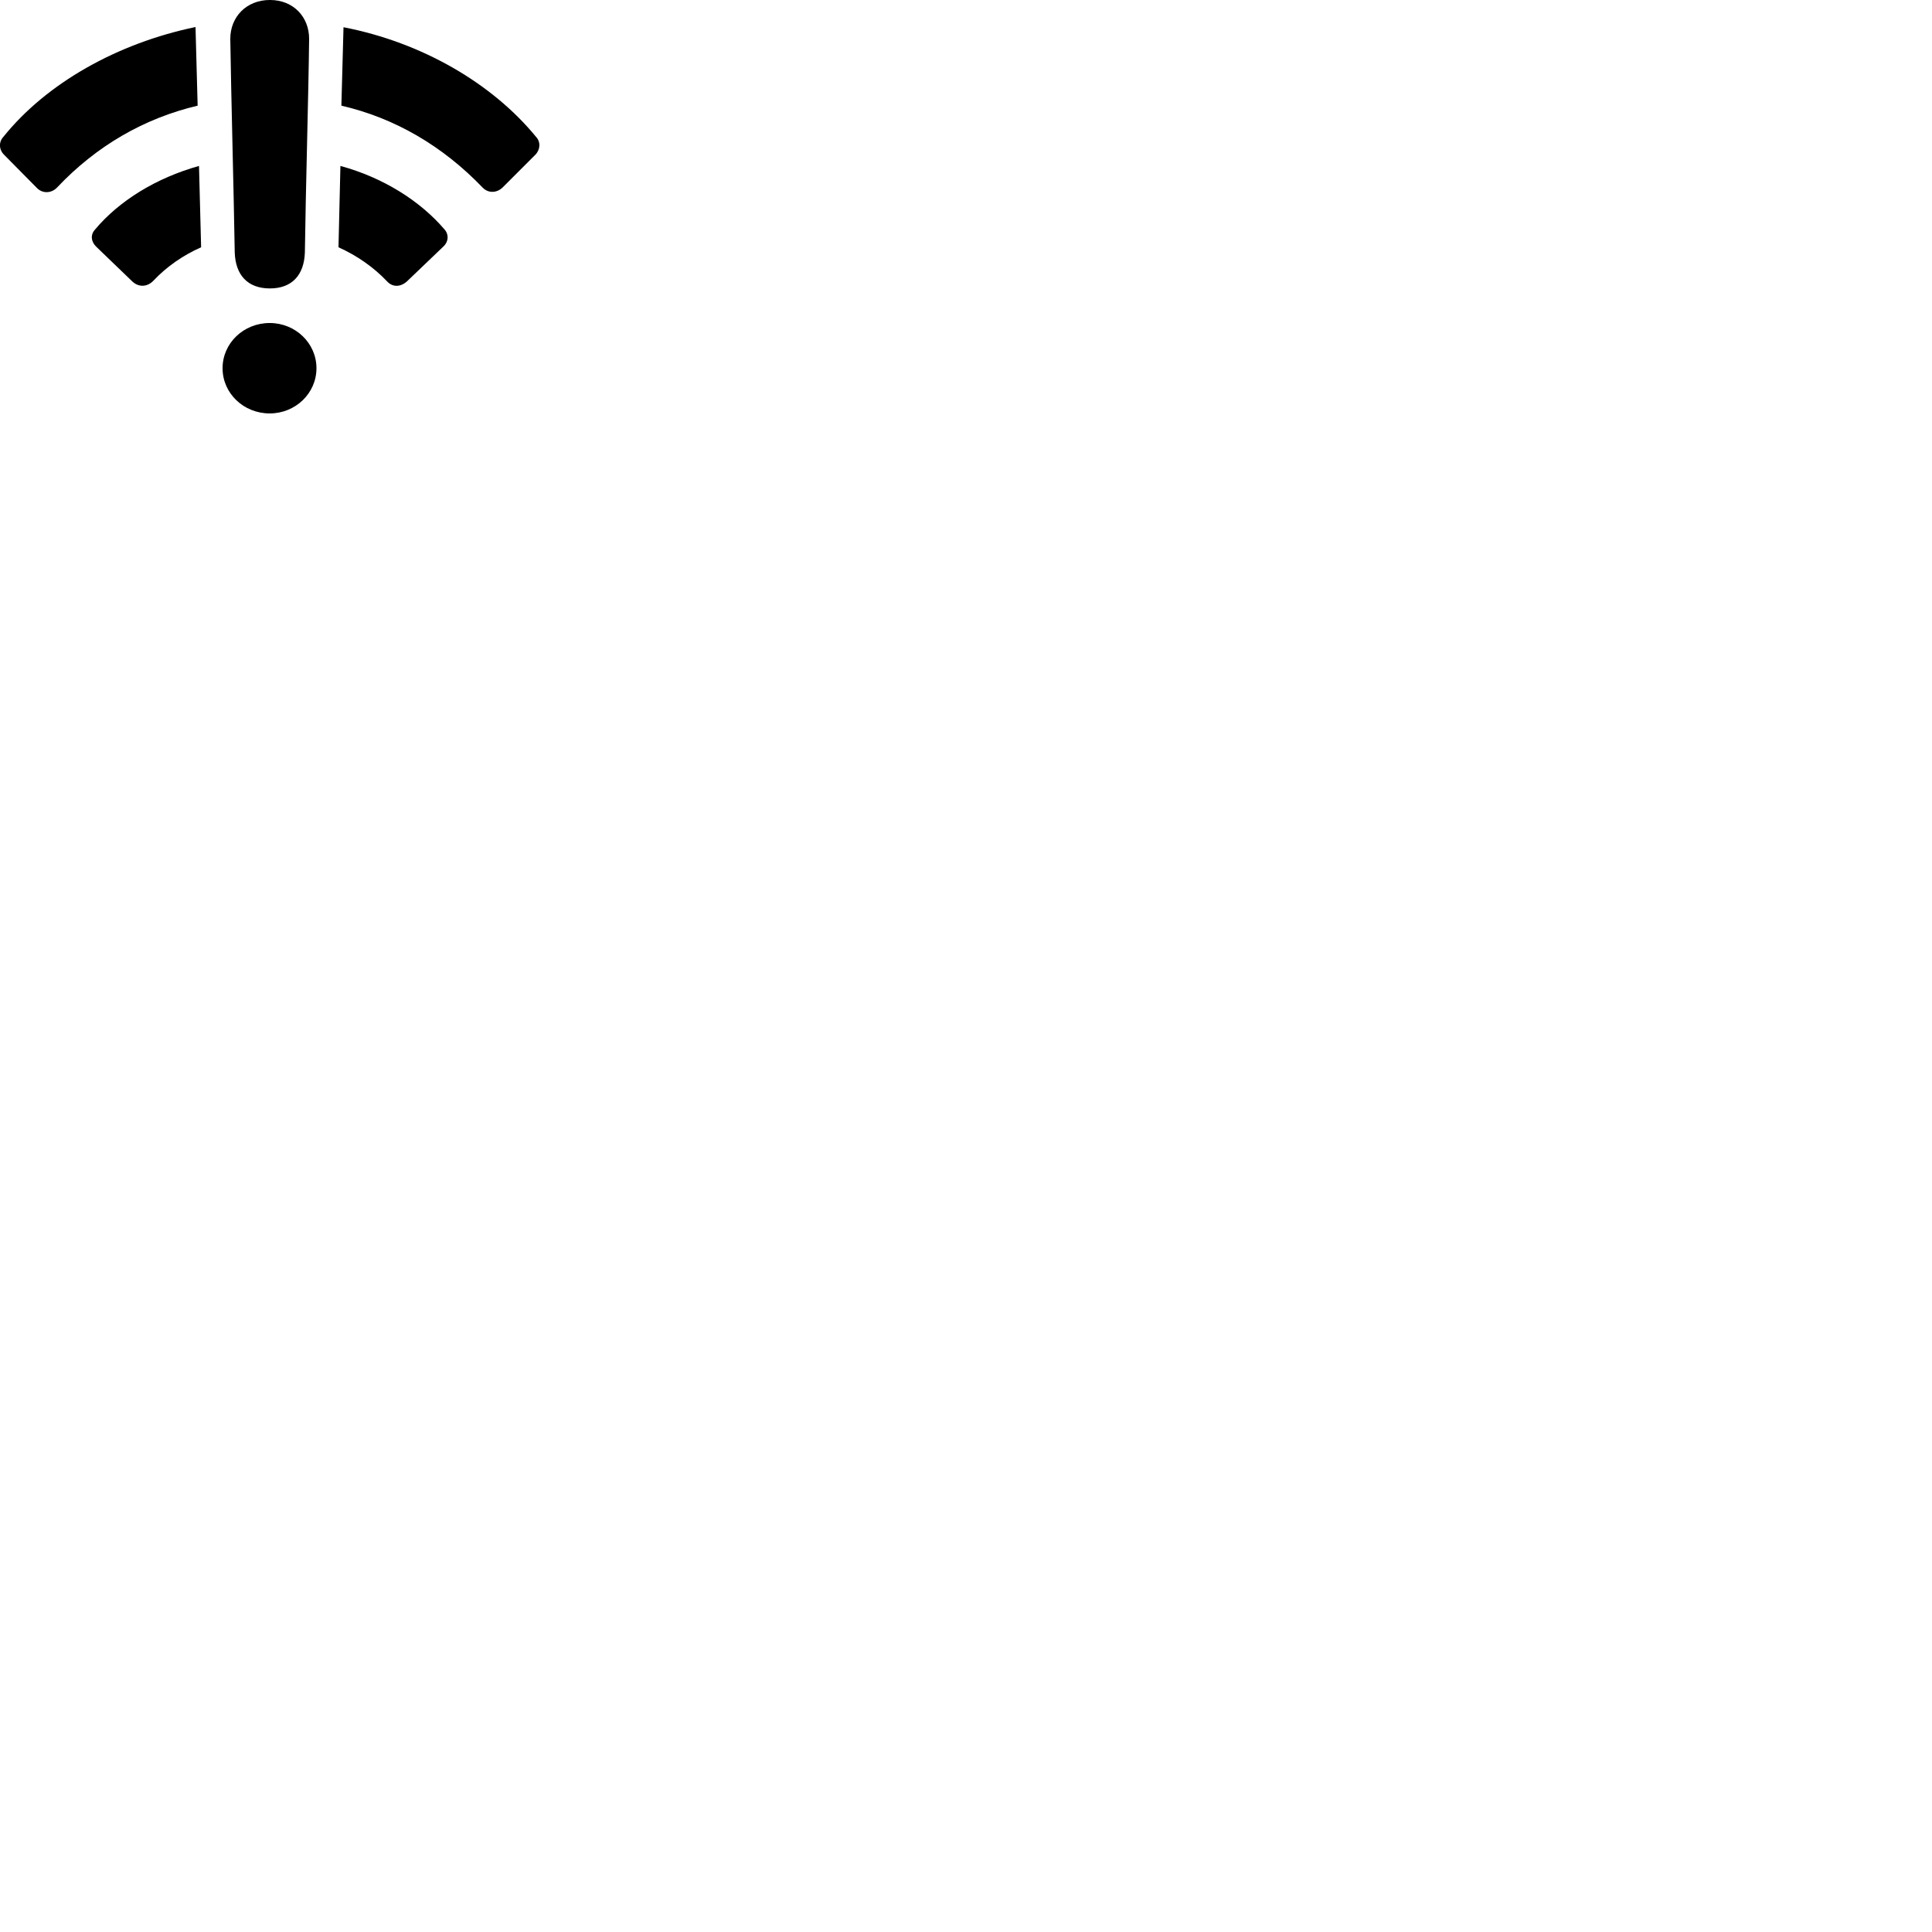 
        <svg xmlns="http://www.w3.org/2000/svg" viewBox="0 0 100 100">
            <path d="M13.97 14.929C15.11 14.929 15.74 14.239 15.78 13.069C15.82 9.959 15.97 4.809 16 2.009C16 0.889 15.2 -0.001 13.97 -0.001C12.74 -0.001 11.92 0.889 11.92 2.009C11.96 4.809 12.1 9.959 12.15 13.069C12.19 14.239 12.82 14.929 13.97 14.929ZM10.12 1.399C6.07 2.239 2.4 4.309 0.17 7.089C-0.07 7.349 -0.06 7.739 0.21 8.009L1.9 9.719C2.19 10.029 2.66 10.019 2.96 9.699C4.99 7.549 7.47 6.119 10.23 5.469ZM17.78 1.409L17.67 5.469C20.44 6.109 22.92 7.559 24.99 9.719C25.28 10.009 25.72 9.999 26.03 9.689L27.71 8.009C27.97 7.739 27.99 7.349 27.75 7.089C25.49 4.329 21.86 2.199 17.78 1.409ZM17.62 8.589L17.52 12.799C18.48 13.229 19.35 13.839 20.04 14.569C20.33 14.879 20.74 14.859 21.07 14.559L22.95 12.759C23.22 12.509 23.24 12.139 23.01 11.879C21.75 10.399 19.83 9.189 17.62 8.589ZM10.3 8.589C8.09 9.209 6.18 10.379 4.92 11.879C4.68 12.139 4.7 12.489 4.97 12.759L6.86 14.579C7.19 14.879 7.63 14.859 7.95 14.519C8.62 13.809 9.46 13.219 10.41 12.799ZM13.96 21.399C15.29 21.399 16.38 20.359 16.38 19.059C16.38 17.759 15.29 16.719 13.96 16.719C12.61 16.719 11.52 17.759 11.52 19.059C11.52 20.359 12.61 21.399 13.96 21.399Z" />
        </svg>
    